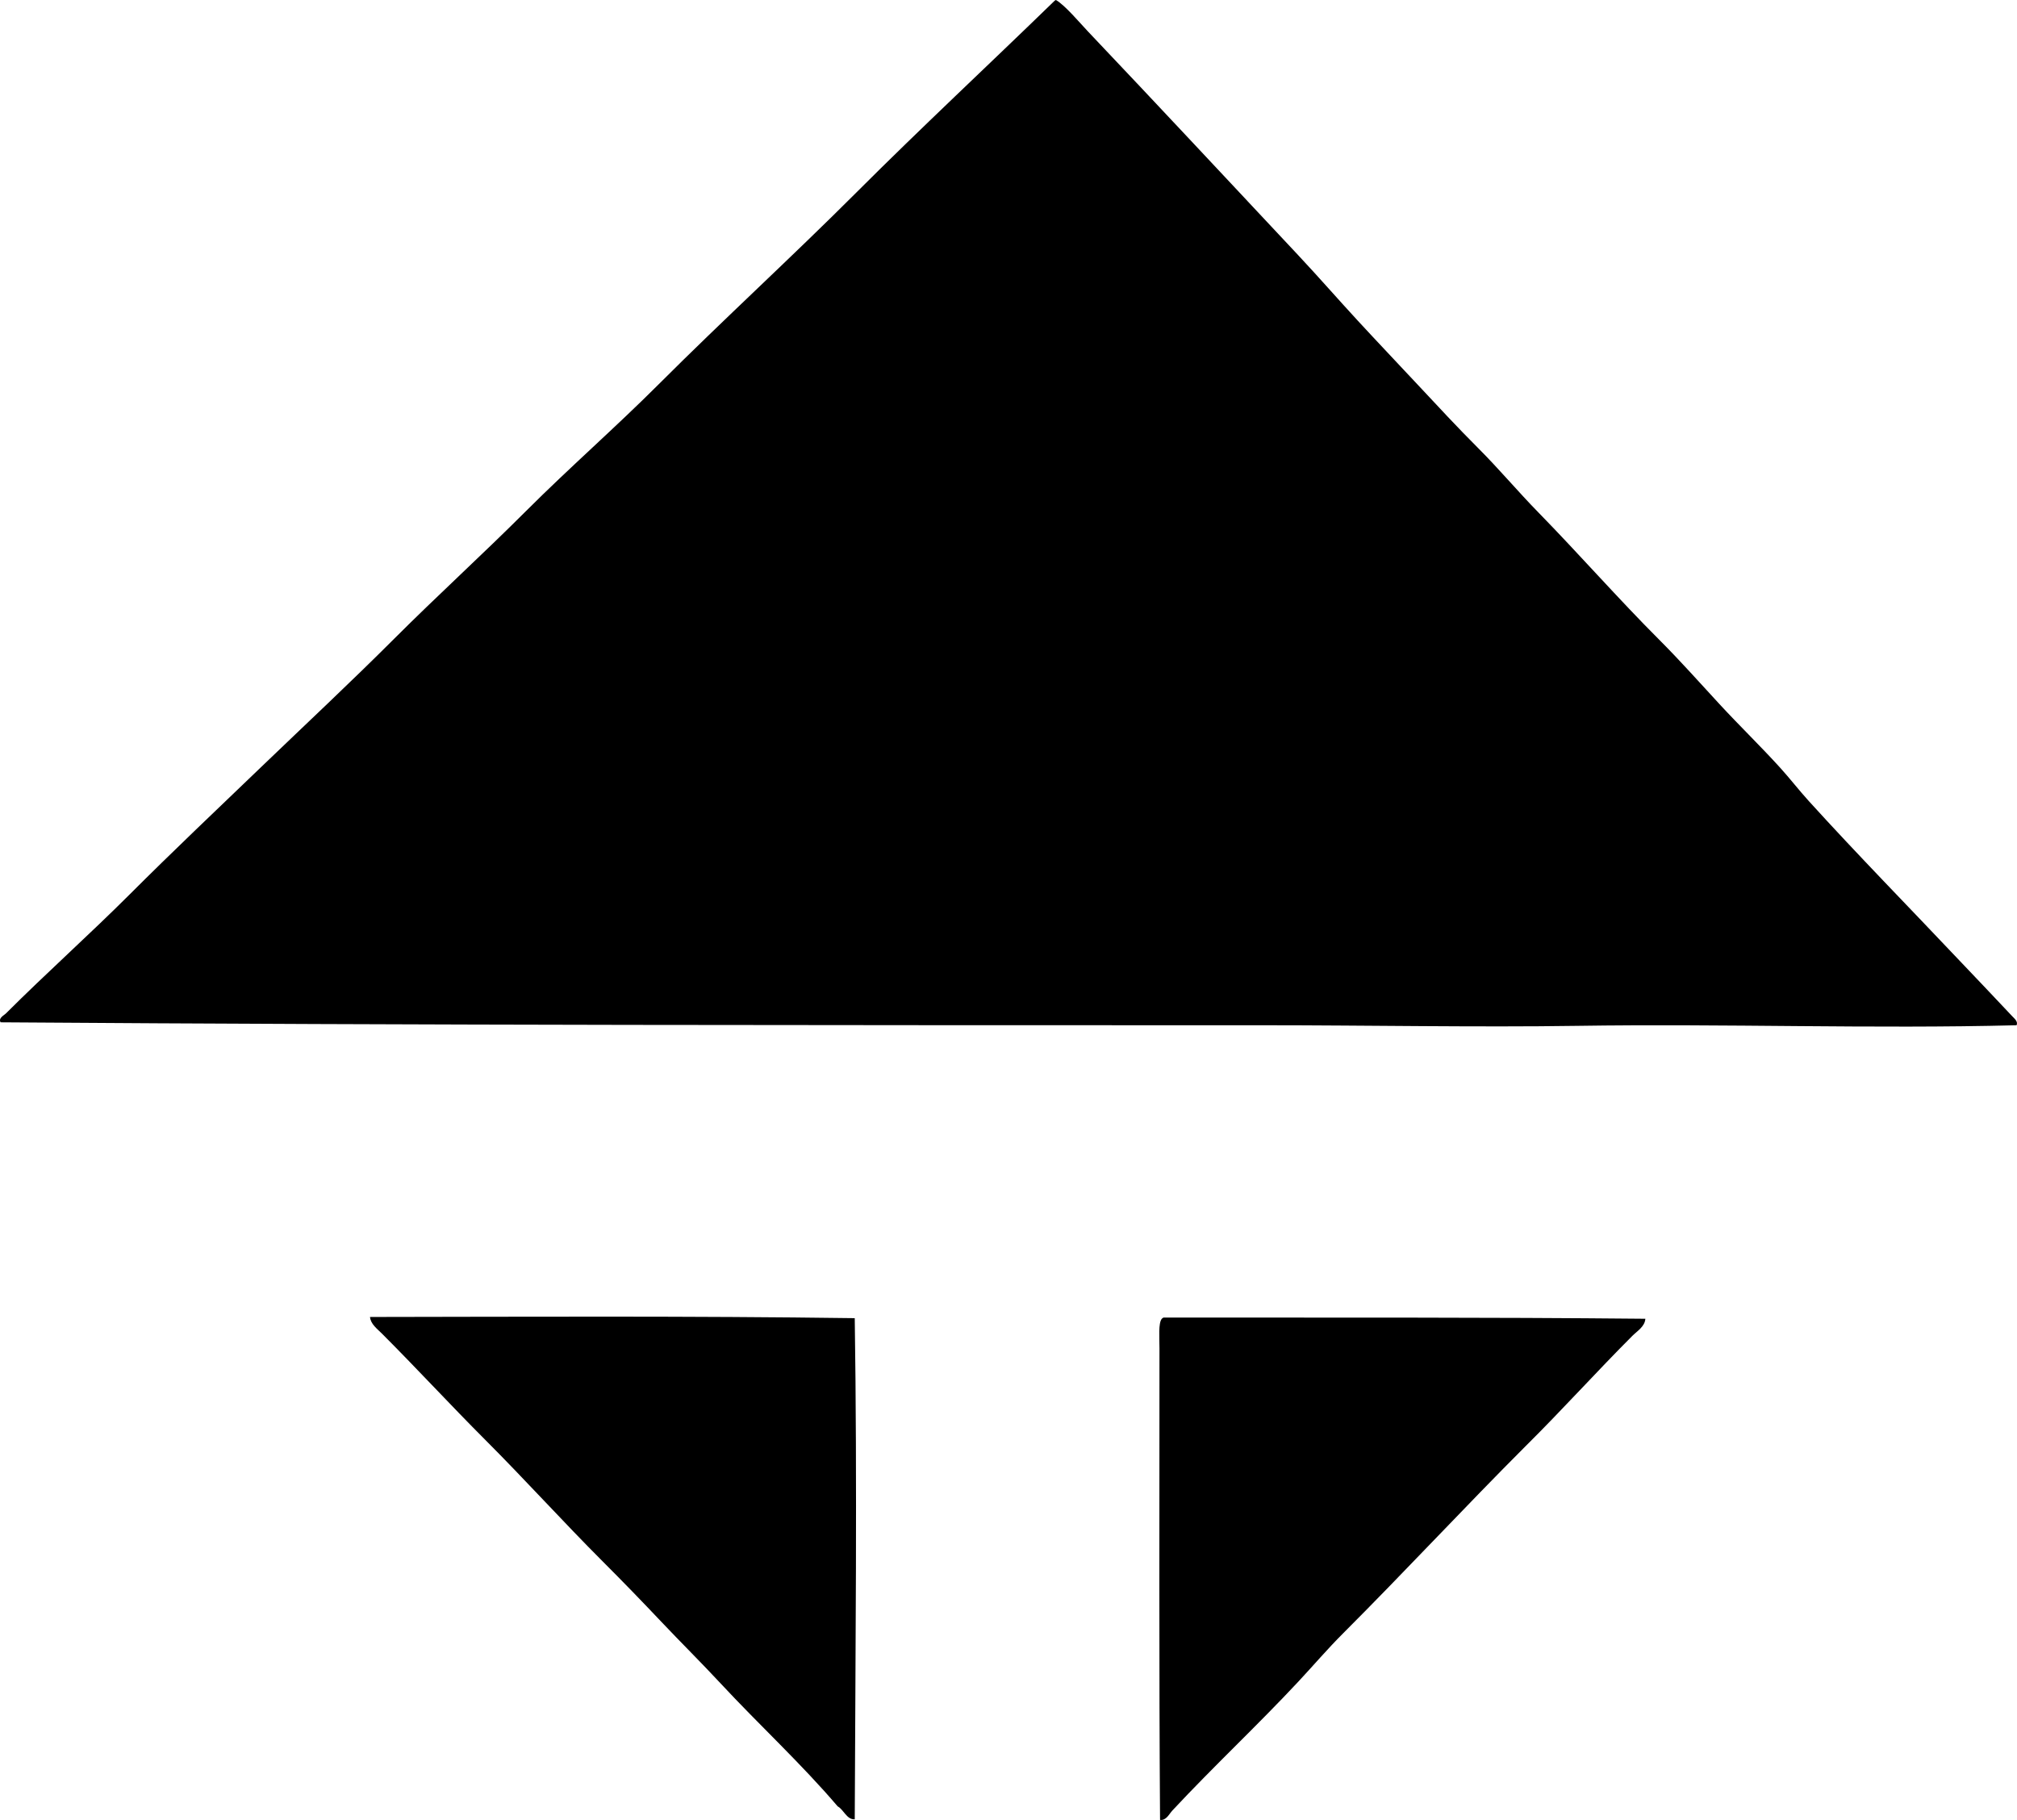 <?xml version="1.0" encoding="iso-8859-1"?>
<!-- Generator: Adobe Illustrator 19.2.0, SVG Export Plug-In . SVG Version: 6.00 Build 0)  -->
<svg version="1.1" xmlns="http://www.w3.org/2000/svg" xmlns:xlink="http://www.w3.org/1999/xlink" x="0px" y="0px"
	 viewBox="0 0 175.678 158.529" style="enable-background:new 0 0 175.678 158.529;" xml:space="preserve">
<g id="Texital_x5F_66">
	<path style="fill-rule:evenodd;clip-rule:evenodd;" d="M91.97,0c0.78,0.44,2.094,2.006,2.767,2.716
		c6.131,6.459,12.297,13.074,18.342,19.521c1.752,1.868,3.439,3.806,5.175,5.688c1.733,1.878,3.486,3.719,5.226,5.584
		c1.734,1.858,3.476,3.733,5.277,5.534c1.81,1.81,3.452,3.772,5.226,5.584c3.565,3.645,6.947,7.511,10.555,11.118
		c1.788,1.789,3.507,3.723,5.226,5.585c1.731,1.876,3.574,3.658,5.277,5.533c0.863,0.951,1.645,1.968,2.511,2.921
		c4.242,4.672,8.748,9.264,13.116,13.885c1.529,1.617,3.067,3.212,4.611,4.867c0.164,0.176,0.519,0.456,0.358,0.769
		c-12.604,0.323-25.319-0.144-38.273,0.052c-8.672,0.131-18.311-0.051-27.309-0.052c-36.802-0.002-73.561,0.005-110.003-0.256
		c-0.217-0.373,0.297-0.604,0.461-0.769c3.492-3.492,7.278-6.869,10.811-10.401c3.761-3.76,7.645-7.437,11.477-11.118
		c3.851-3.699,7.753-7.343,11.528-11.118c3.775-3.775,7.709-7.35,11.477-11.118c3.777-3.777,7.808-7.295,11.579-11.066
		c5.667-5.667,11.535-11.022,17.215-16.703c5.623-5.623,11.481-11.076,17.215-16.651C91.854,0.055,91.909,0.024,91.97,0z"/>
	<path style="fill-rule:evenodd;clip-rule:evenodd;" d="M74.447,114.819c0.22,14.414,0.058,29.145,0,43.653
		c-0.704,0.035-0.945-0.829-1.486-1.128c-3.197-3.748-6.834-7.089-10.196-10.708c-1.666-1.793-3.428-3.535-5.124-5.328
		c-1.682-1.778-3.406-3.561-5.124-5.277c-3.476-3.476-6.772-7.131-10.247-10.607c-3.042-3.043-5.95-6.206-9.017-9.273
		c-0.395-0.395-0.975-0.82-1.025-1.435C46.041,114.696,60.092,114.623,74.447,114.819z"/>
	<path style="fill-rule:evenodd;clip-rule:evenodd;" d="M143.308,114.871c-0.043,0.683-0.71,1.068-1.127,1.485
		c-3.087,3.087-6.141,6.479-9.274,9.581c-5.359,5.362-10.549,10.96-15.934,16.345c-1.338,1.337-2.587,2.8-3.894,4.201
		c-3.553,3.809-7.381,7.378-10.964,11.22c-0.292,0.313-0.535,0.89-1.076,0.82c-0.095-13.173-0.051-27.407-0.051-41.091
		c0-0.891-0.111-2.183,0.205-2.562c0.038-0.048,0.093-0.078,0.154-0.103C115.436,114.774,129.307,114.736,143.308,114.871z"/>
</g>
<g id="Layer_1">
</g>
</svg>
